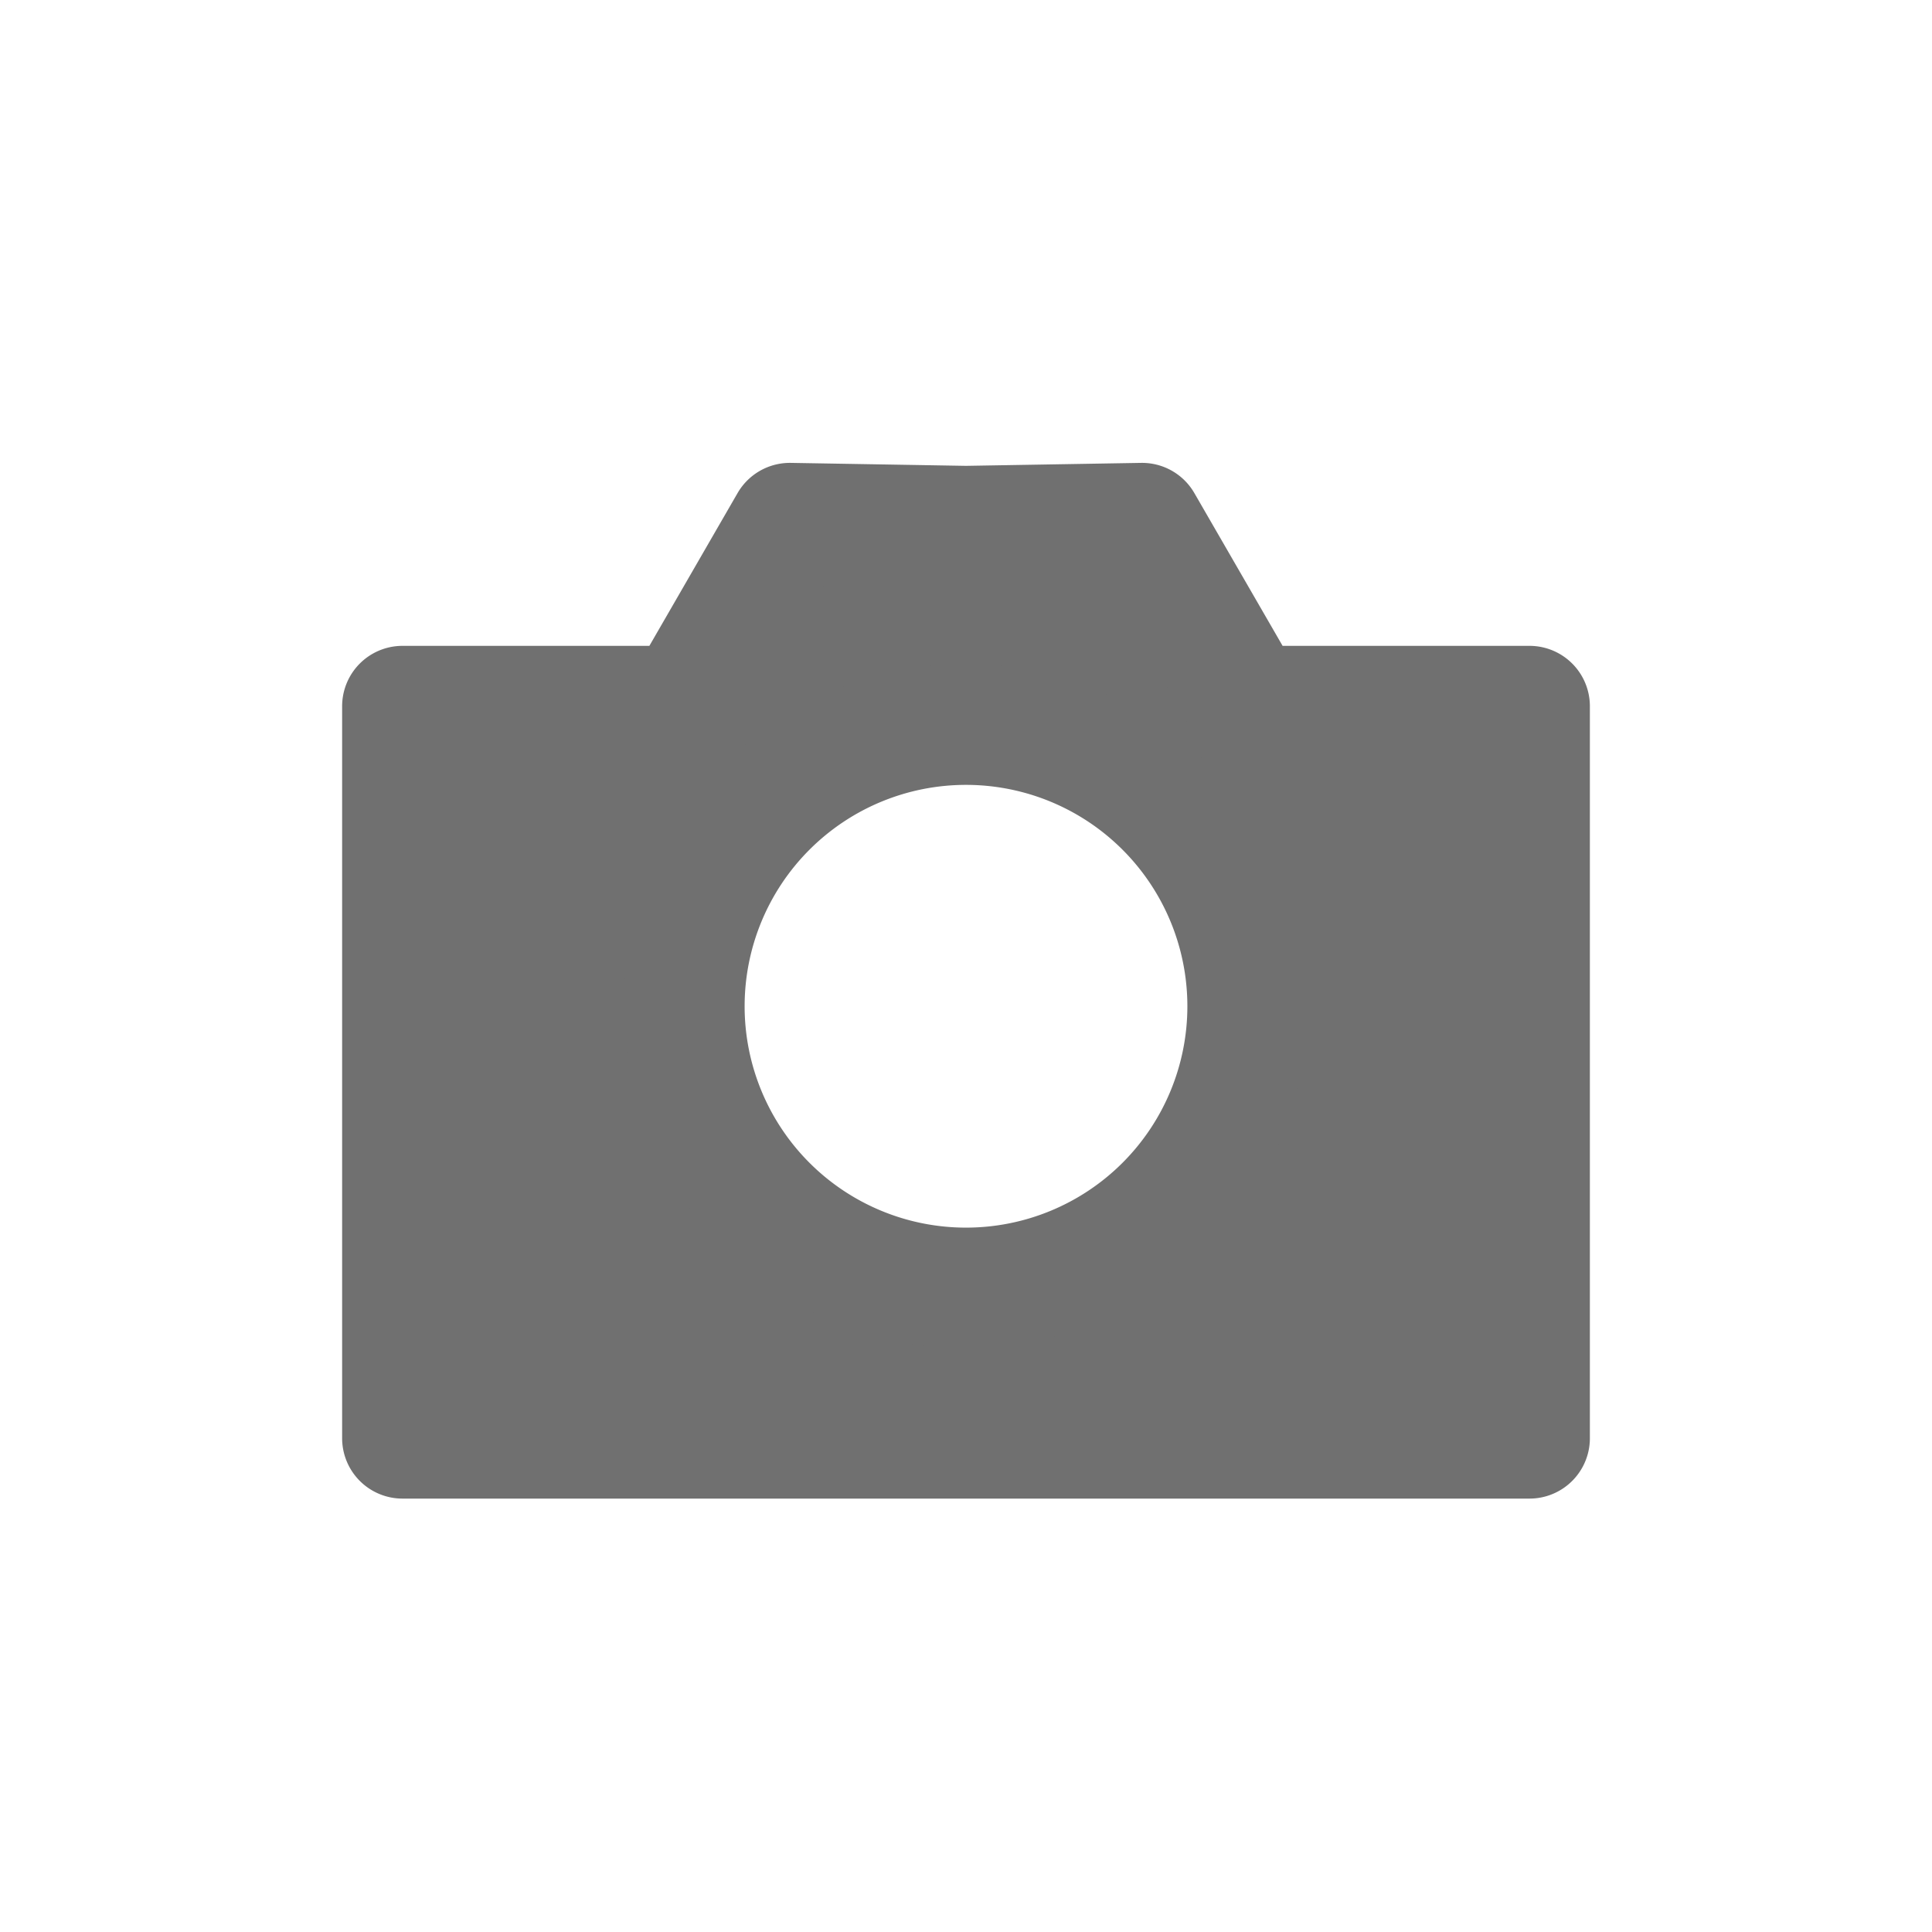 <svg xmlns="http://www.w3.org/2000/svg" width="24" height="24"><defs><clipPath id="a"><path d="M0 0h24v24H0z"/></clipPath></defs><g clip-path="url(#a)"><path d="M19 17.866H5V8.773h3.5L9.812 6.5 12 6.537l2.187-.037L15.5 8.773H19v9.092zM12 9a3.5 3.5 0 00-3.5 3.5A3.5 3.5 0 0012 16a3.5 3.5 0 003.5-3.5A3.5 3.5 0 0012 9z" fill="#707070" stroke="#707070" stroke-linecap="round" stroke-linejoin="round" stroke-width="1.5"/></g></svg>